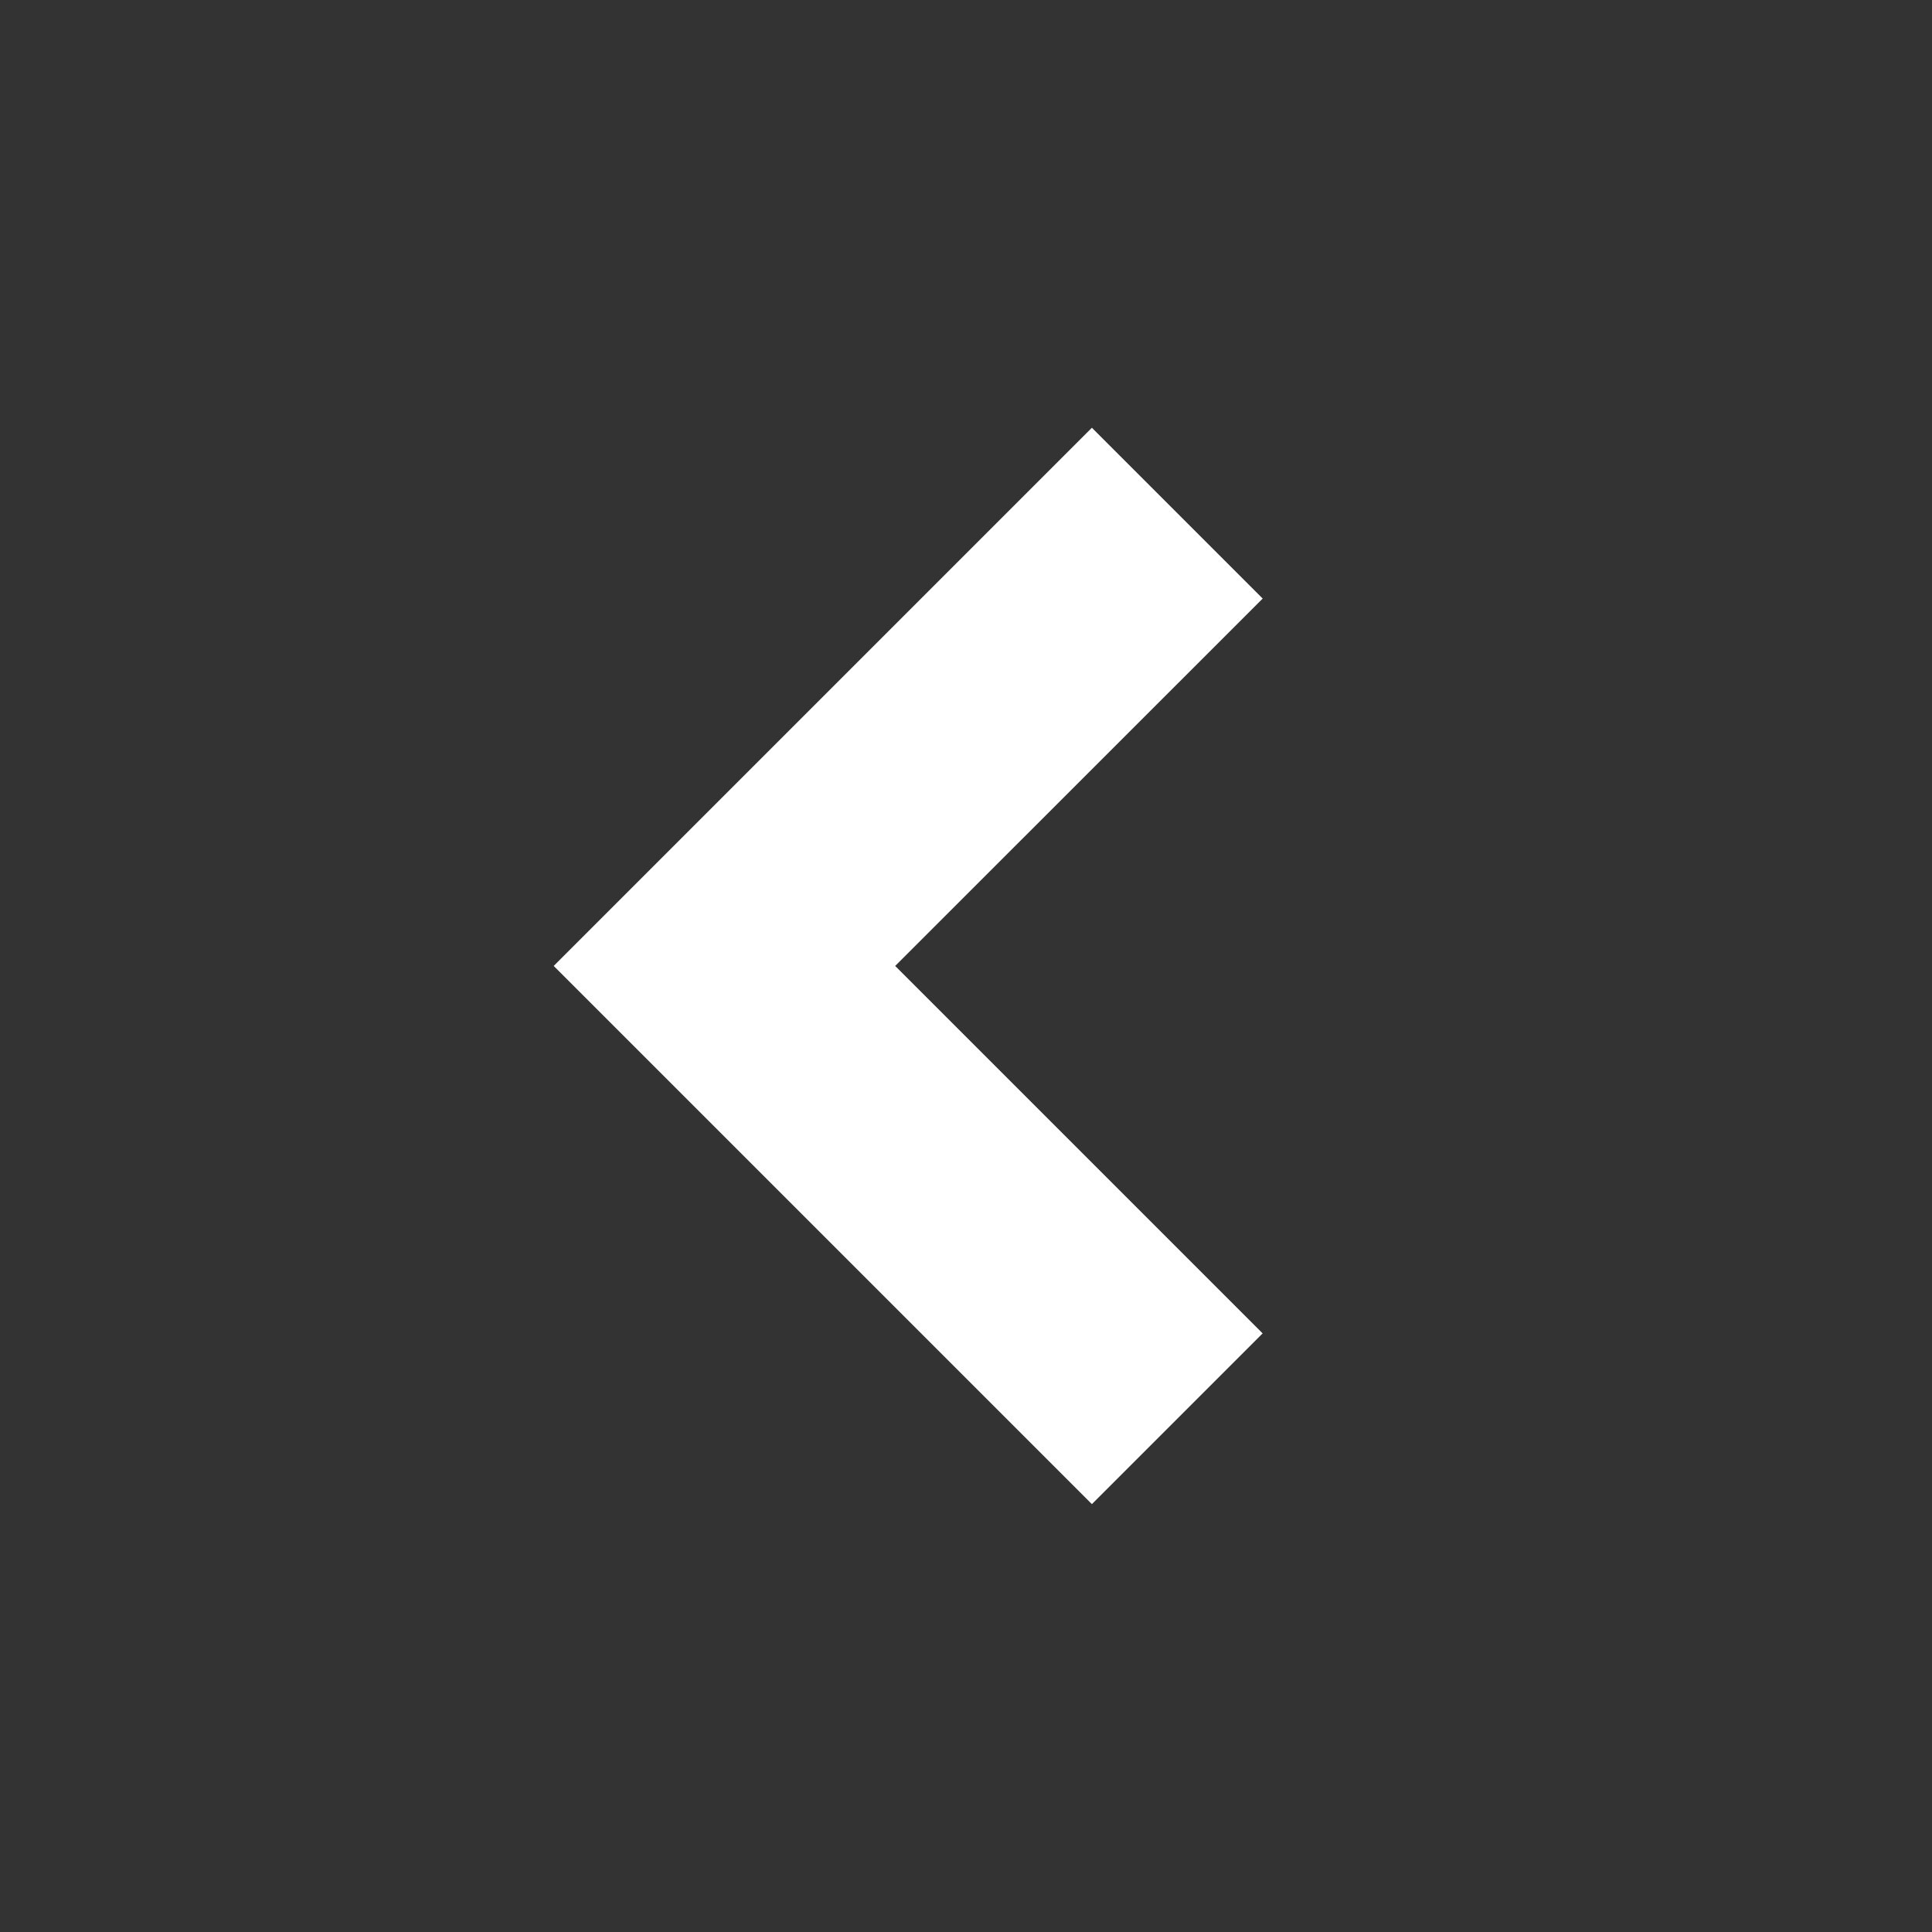 <!-- Generated by IcoMoon.io -->
<svg version="1.1" xmlns="http://www.w3.org/2000/svg" width="42" height="42"  fill="#ffff" viewBox="0 0 32 32">
<rect x="0" y="0" width="32" height="32" fill="#333333" stroke="none"/>
<title>circle-left</title>

<path d="M20.914 9.914l-2.829-2.829-8.914 8.914 8.914 8.914 2.828-2.828-6.086-6.086z"></path>
</svg>
